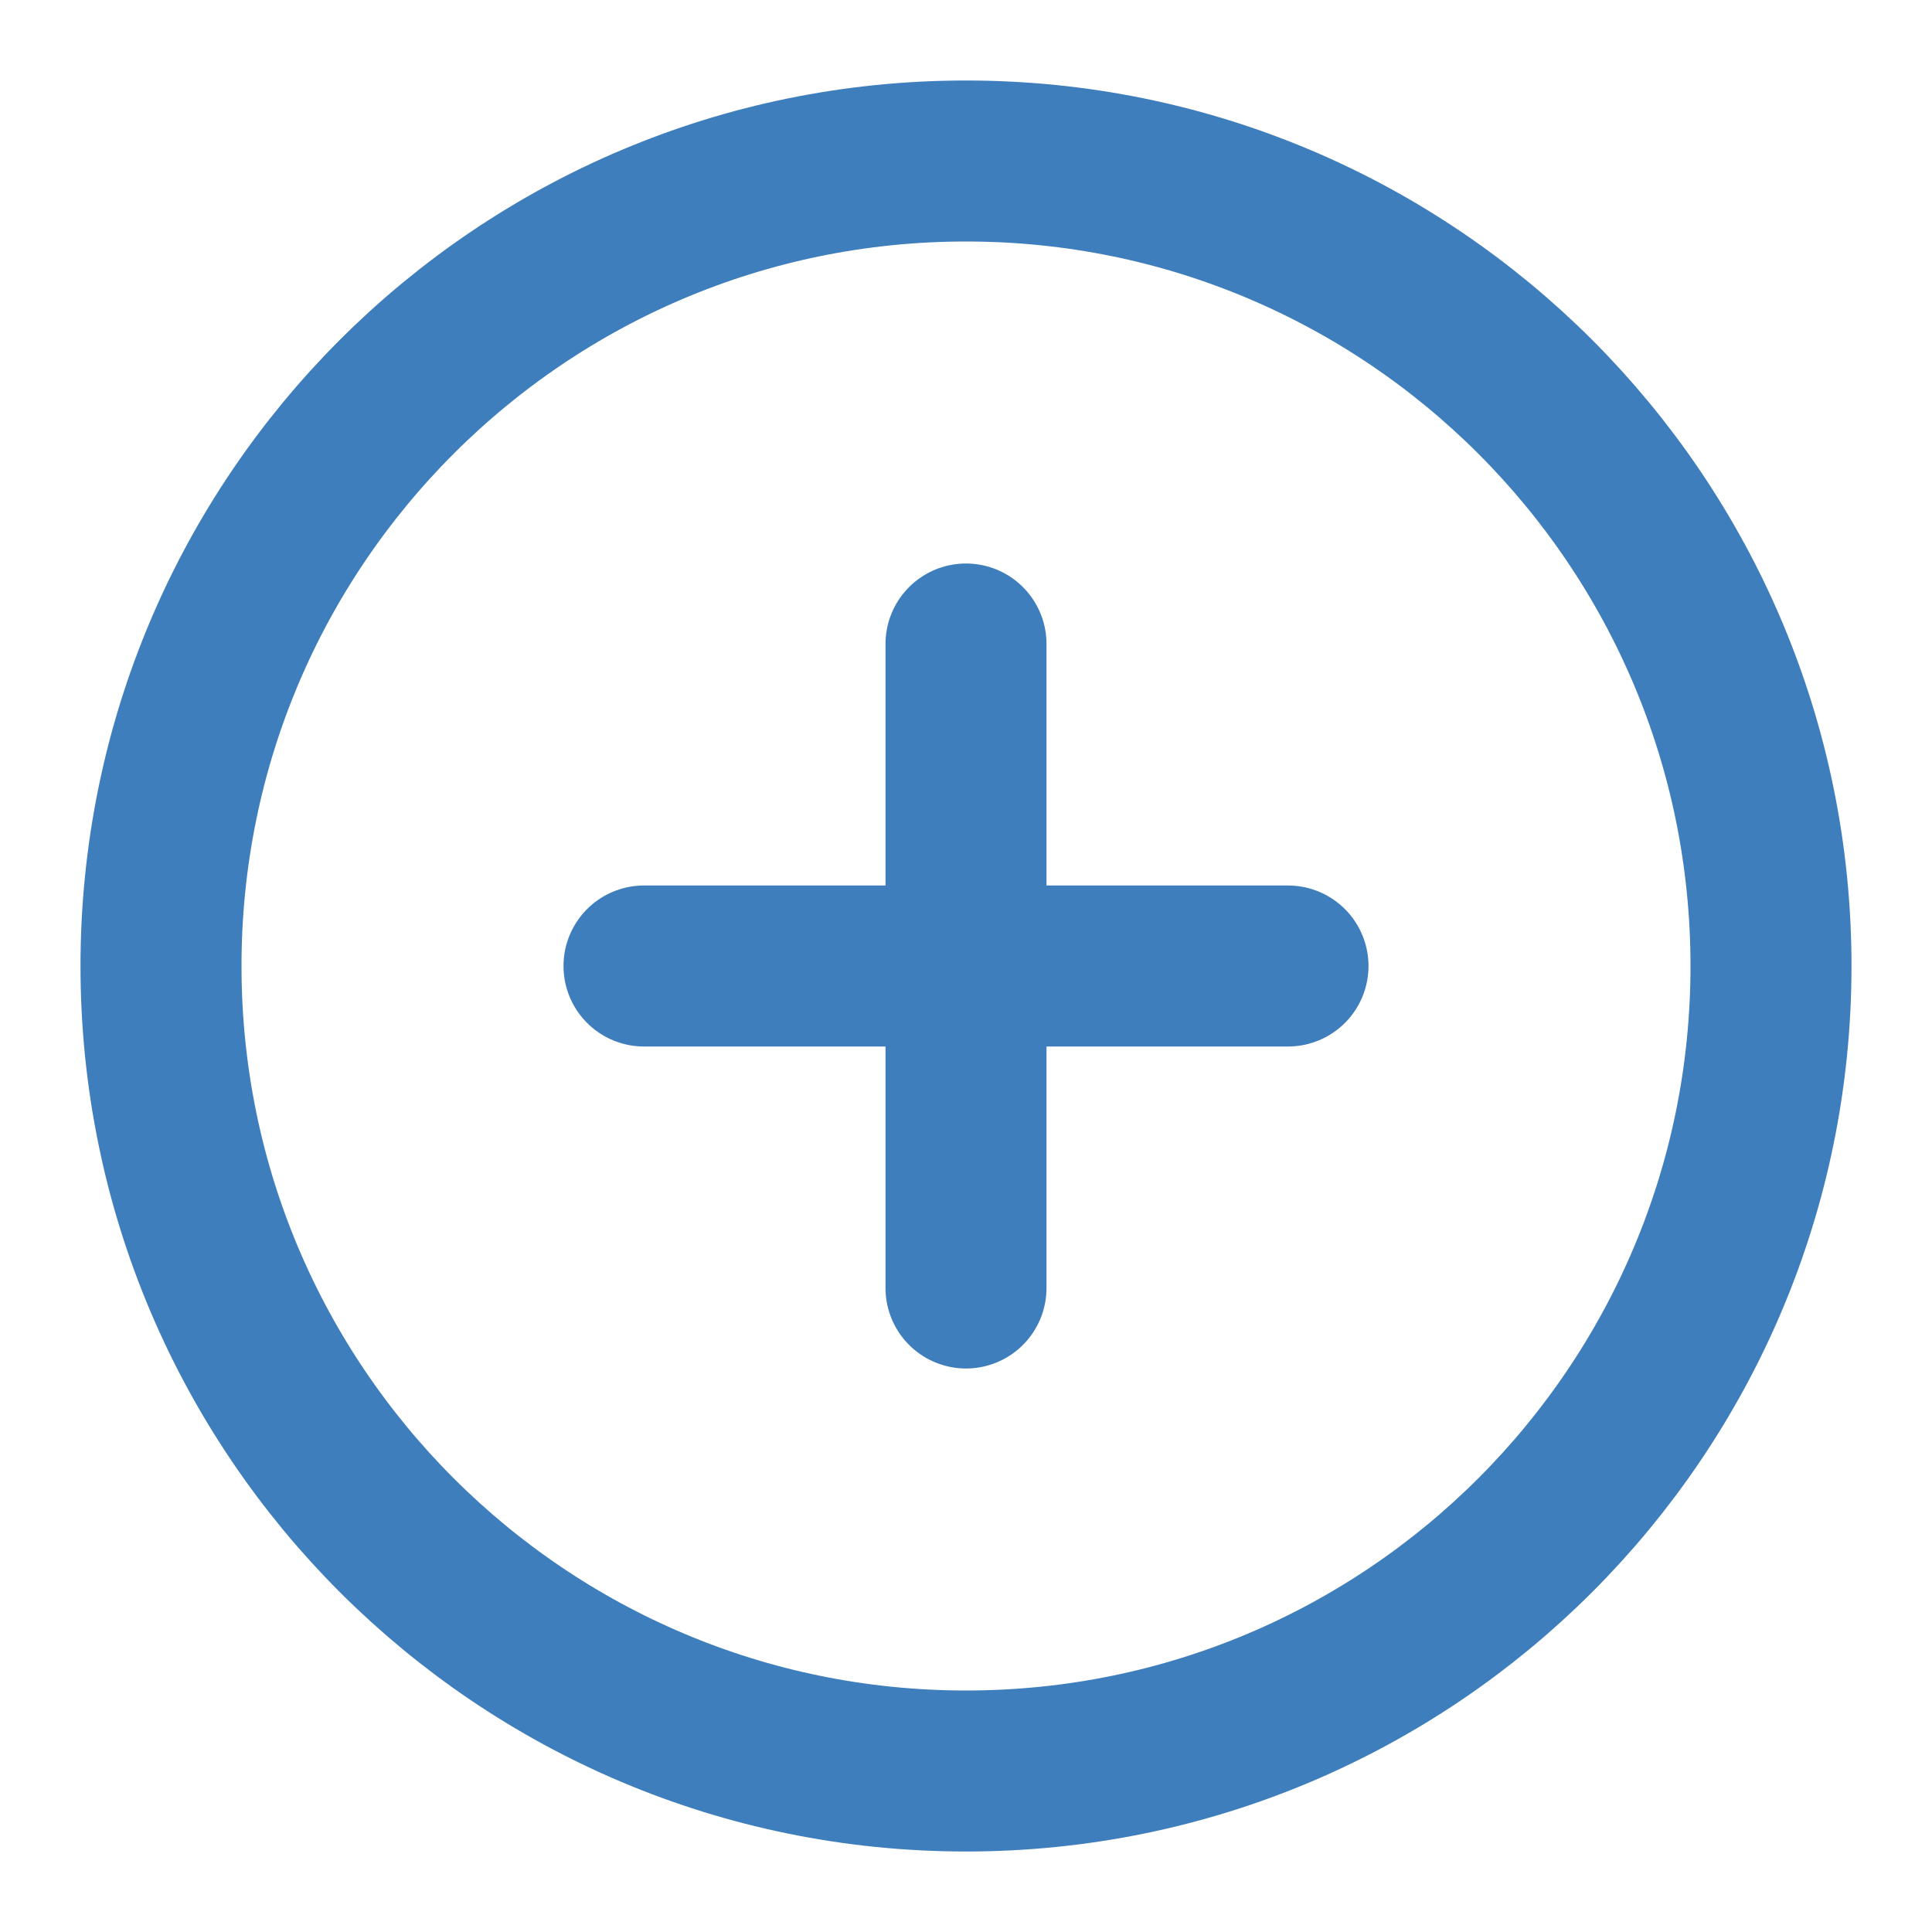 <svg width="24" height="24" viewBox="0 0 24 24" fill="none" xmlns="http://www.w3.org/2000/svg">
<path d="M12 22C17.523 22 22 17.523 22 12C22 6.477 17.523 2 12 2C6.477 2 2 6.477 2 12C2 17.523 6.477 22 12 22Z" stroke="#3E7EBD" stroke-width="2" stroke-linecap="round" stroke-linejoin="round"/>
<path d="M12 8V16" stroke="#3E7EBD" stroke-width="2" stroke-linecap="round" stroke-linejoin="round"/>
<path d="M8 12H16" stroke="#3E7EBD" stroke-width="2" stroke-linecap="round" stroke-linejoin="round"/>
</svg>
